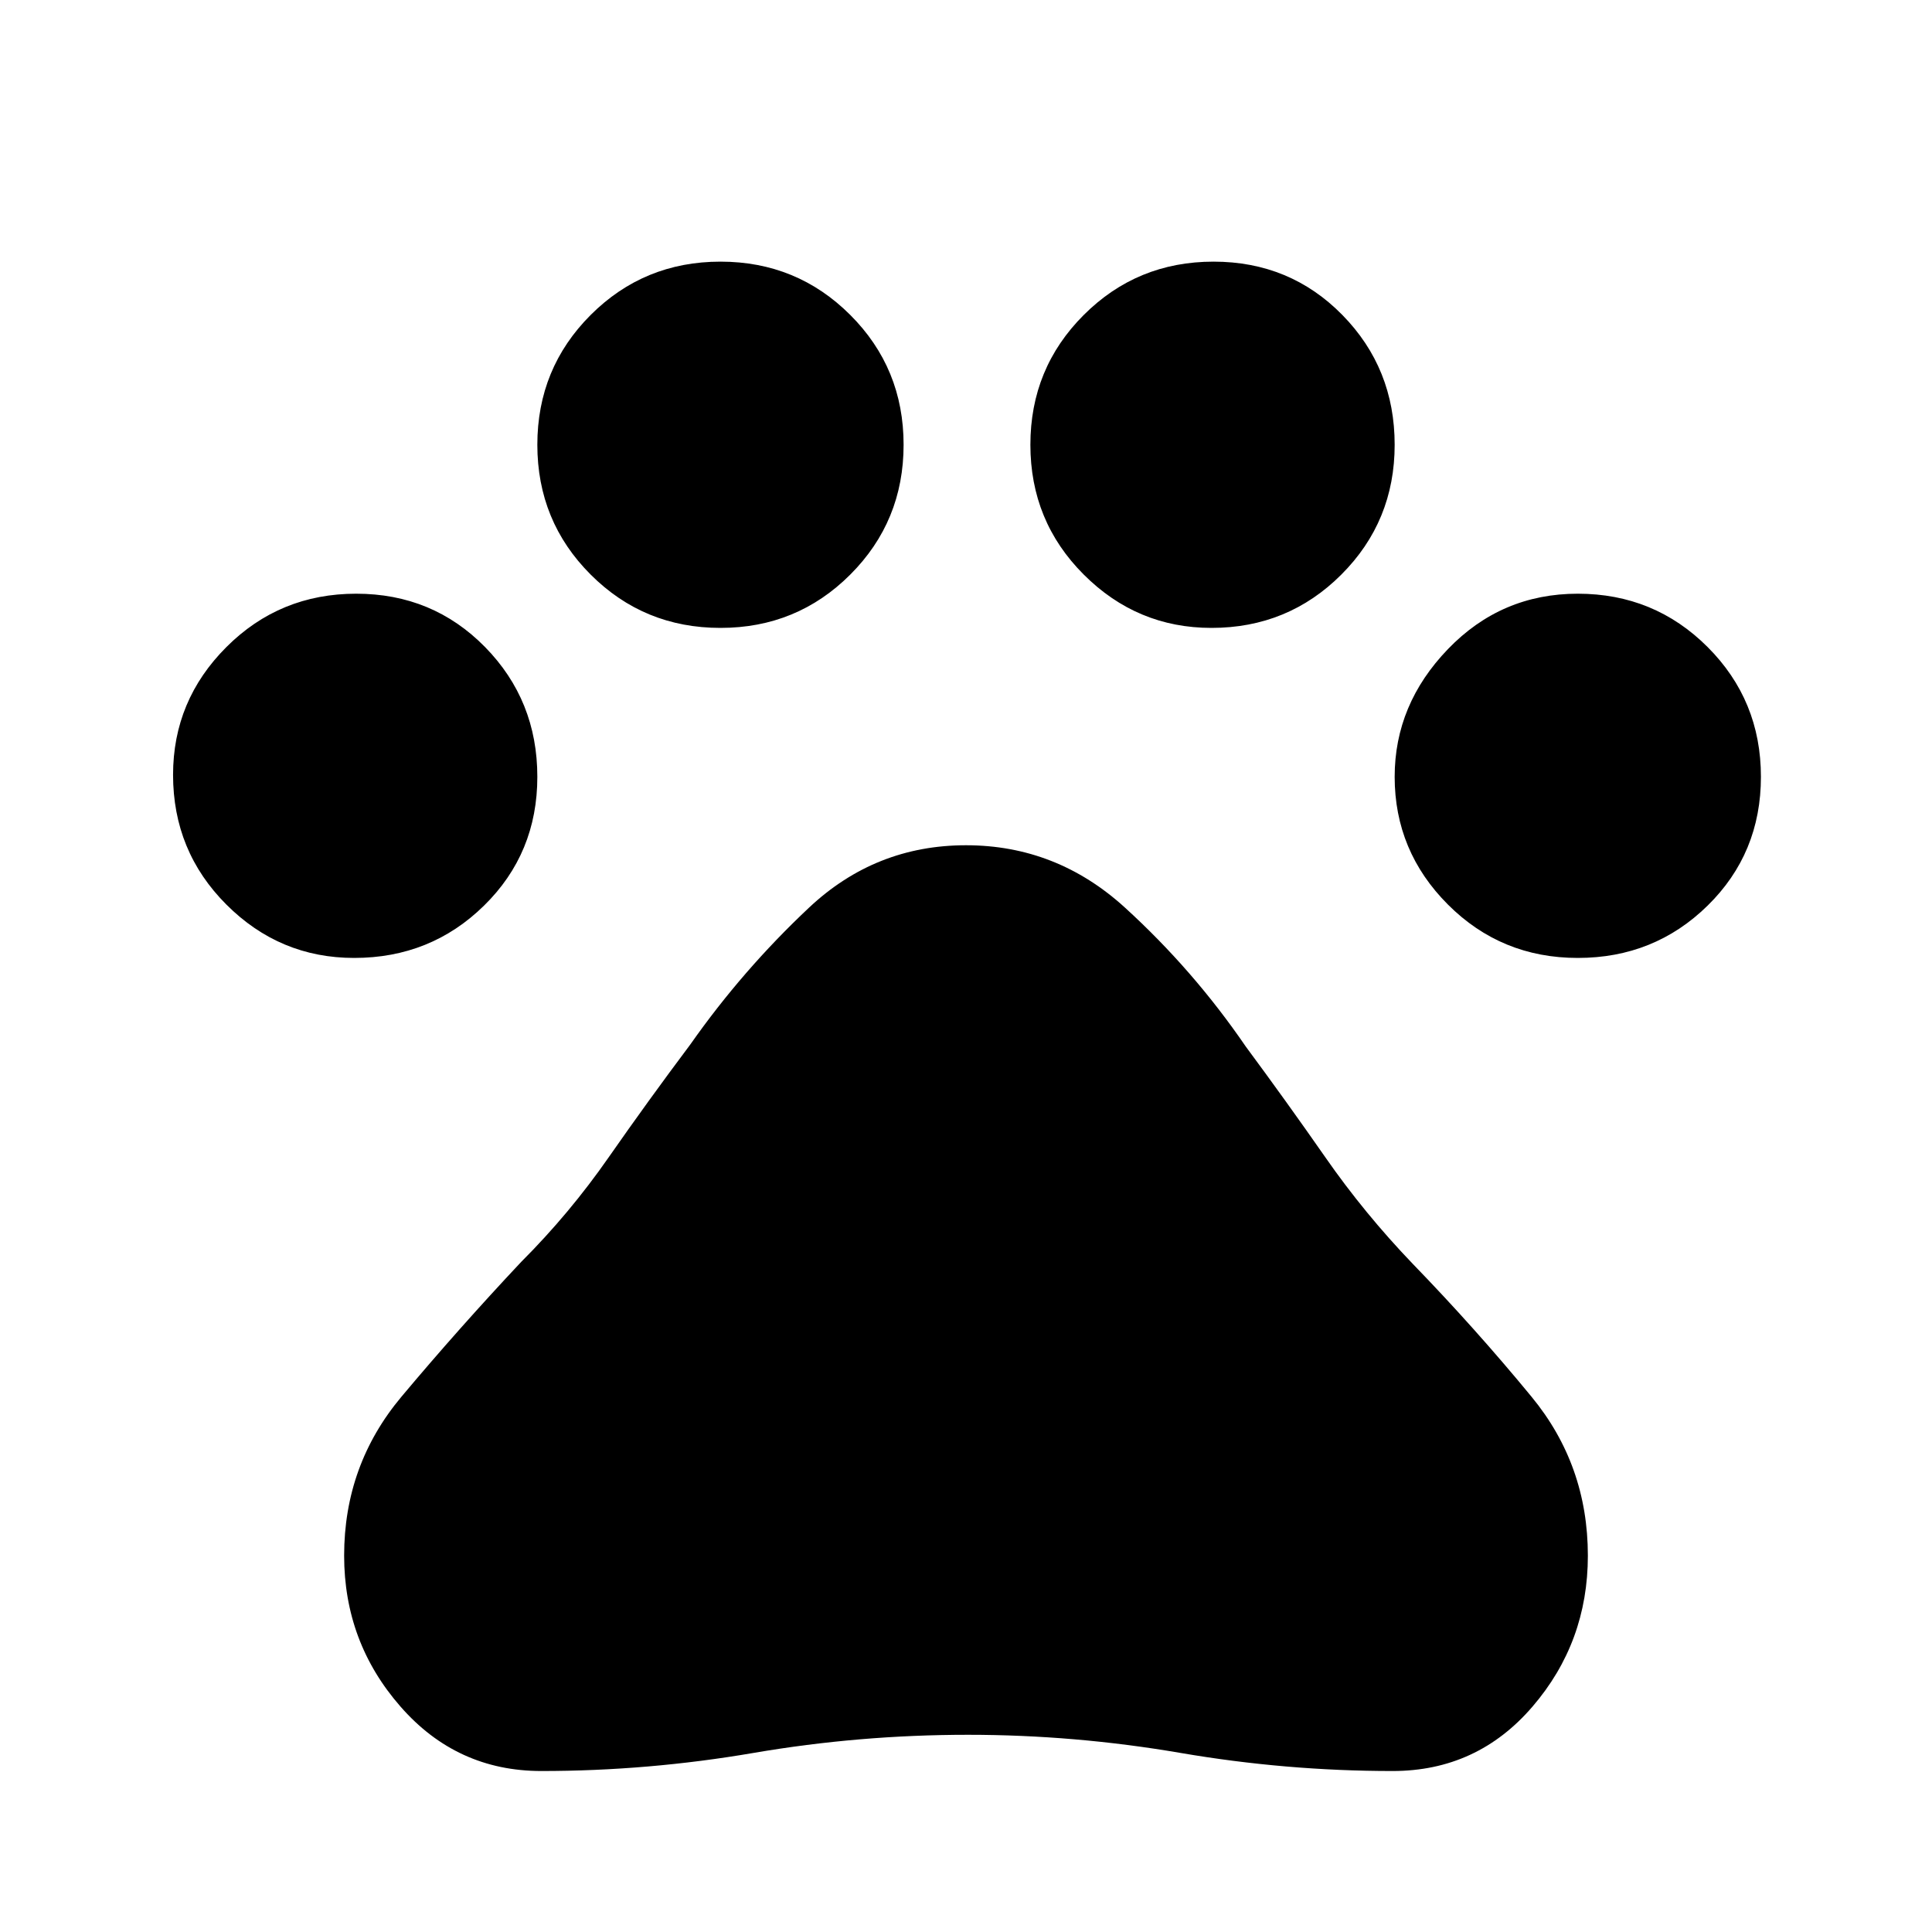 <svg xmlns="http://www.w3.org/2000/svg" height="40" width="40"><path d="M7.333 19.833Q5.792 19.833 4.688 18.729Q3.583 17.625 3.583 16.042Q3.583 14.5 4.688 13.396Q5.792 12.292 7.375 12.292Q8.958 12.292 10.042 13.396Q11.125 14.5 11.125 16.083Q11.125 17.667 10.021 18.75Q8.917 19.833 7.333 19.833ZM14.917 13Q13.333 13 12.229 11.896Q11.125 10.792 11.125 9.208Q11.125 7.625 12.229 6.521Q13.333 5.417 14.917 5.417Q16.5 5.417 17.604 6.521Q18.708 7.625 18.708 9.208Q18.708 10.792 17.604 11.896Q16.5 13 14.917 13ZM25.083 13Q23.542 13 22.438 11.896Q21.333 10.792 21.333 9.208Q21.333 7.625 22.438 6.521Q23.542 5.417 25.125 5.417Q26.708 5.417 27.792 6.521Q28.875 7.625 28.875 9.208Q28.875 10.792 27.771 11.896Q26.667 13 25.083 13ZM32.667 19.833Q31.083 19.833 29.979 18.729Q28.875 17.625 28.875 16.083Q28.875 14.583 29.979 13.438Q31.083 12.292 32.667 12.292Q34.25 12.292 35.354 13.396Q36.458 14.5 36.458 16.083Q36.458 17.667 35.354 18.75Q34.25 19.833 32.667 19.833ZM11.208 36.667Q9.458 36.667 8.292 35.333Q7.125 34 7.125 32.208Q7.125 30.333 8.312 28.917Q9.5 27.5 10.792 26.125Q11.792 25.125 12.604 23.958Q13.417 22.792 14.292 21.625Q15.375 20.083 16.75 18.792Q18.125 17.5 20 17.5Q21.875 17.5 23.292 18.792Q24.708 20.083 25.792 21.667Q26.625 22.792 27.438 23.958Q28.25 25.125 29.25 26.167Q30.542 27.5 31.708 28.917Q32.875 30.333 32.875 32.208Q32.875 34 31.729 35.333Q30.583 36.667 28.833 36.667Q26.625 36.667 24.438 36.292Q22.25 35.917 20.042 35.917Q17.792 35.917 15.604 36.292Q13.417 36.667 11.208 36.667Z"/></svg>